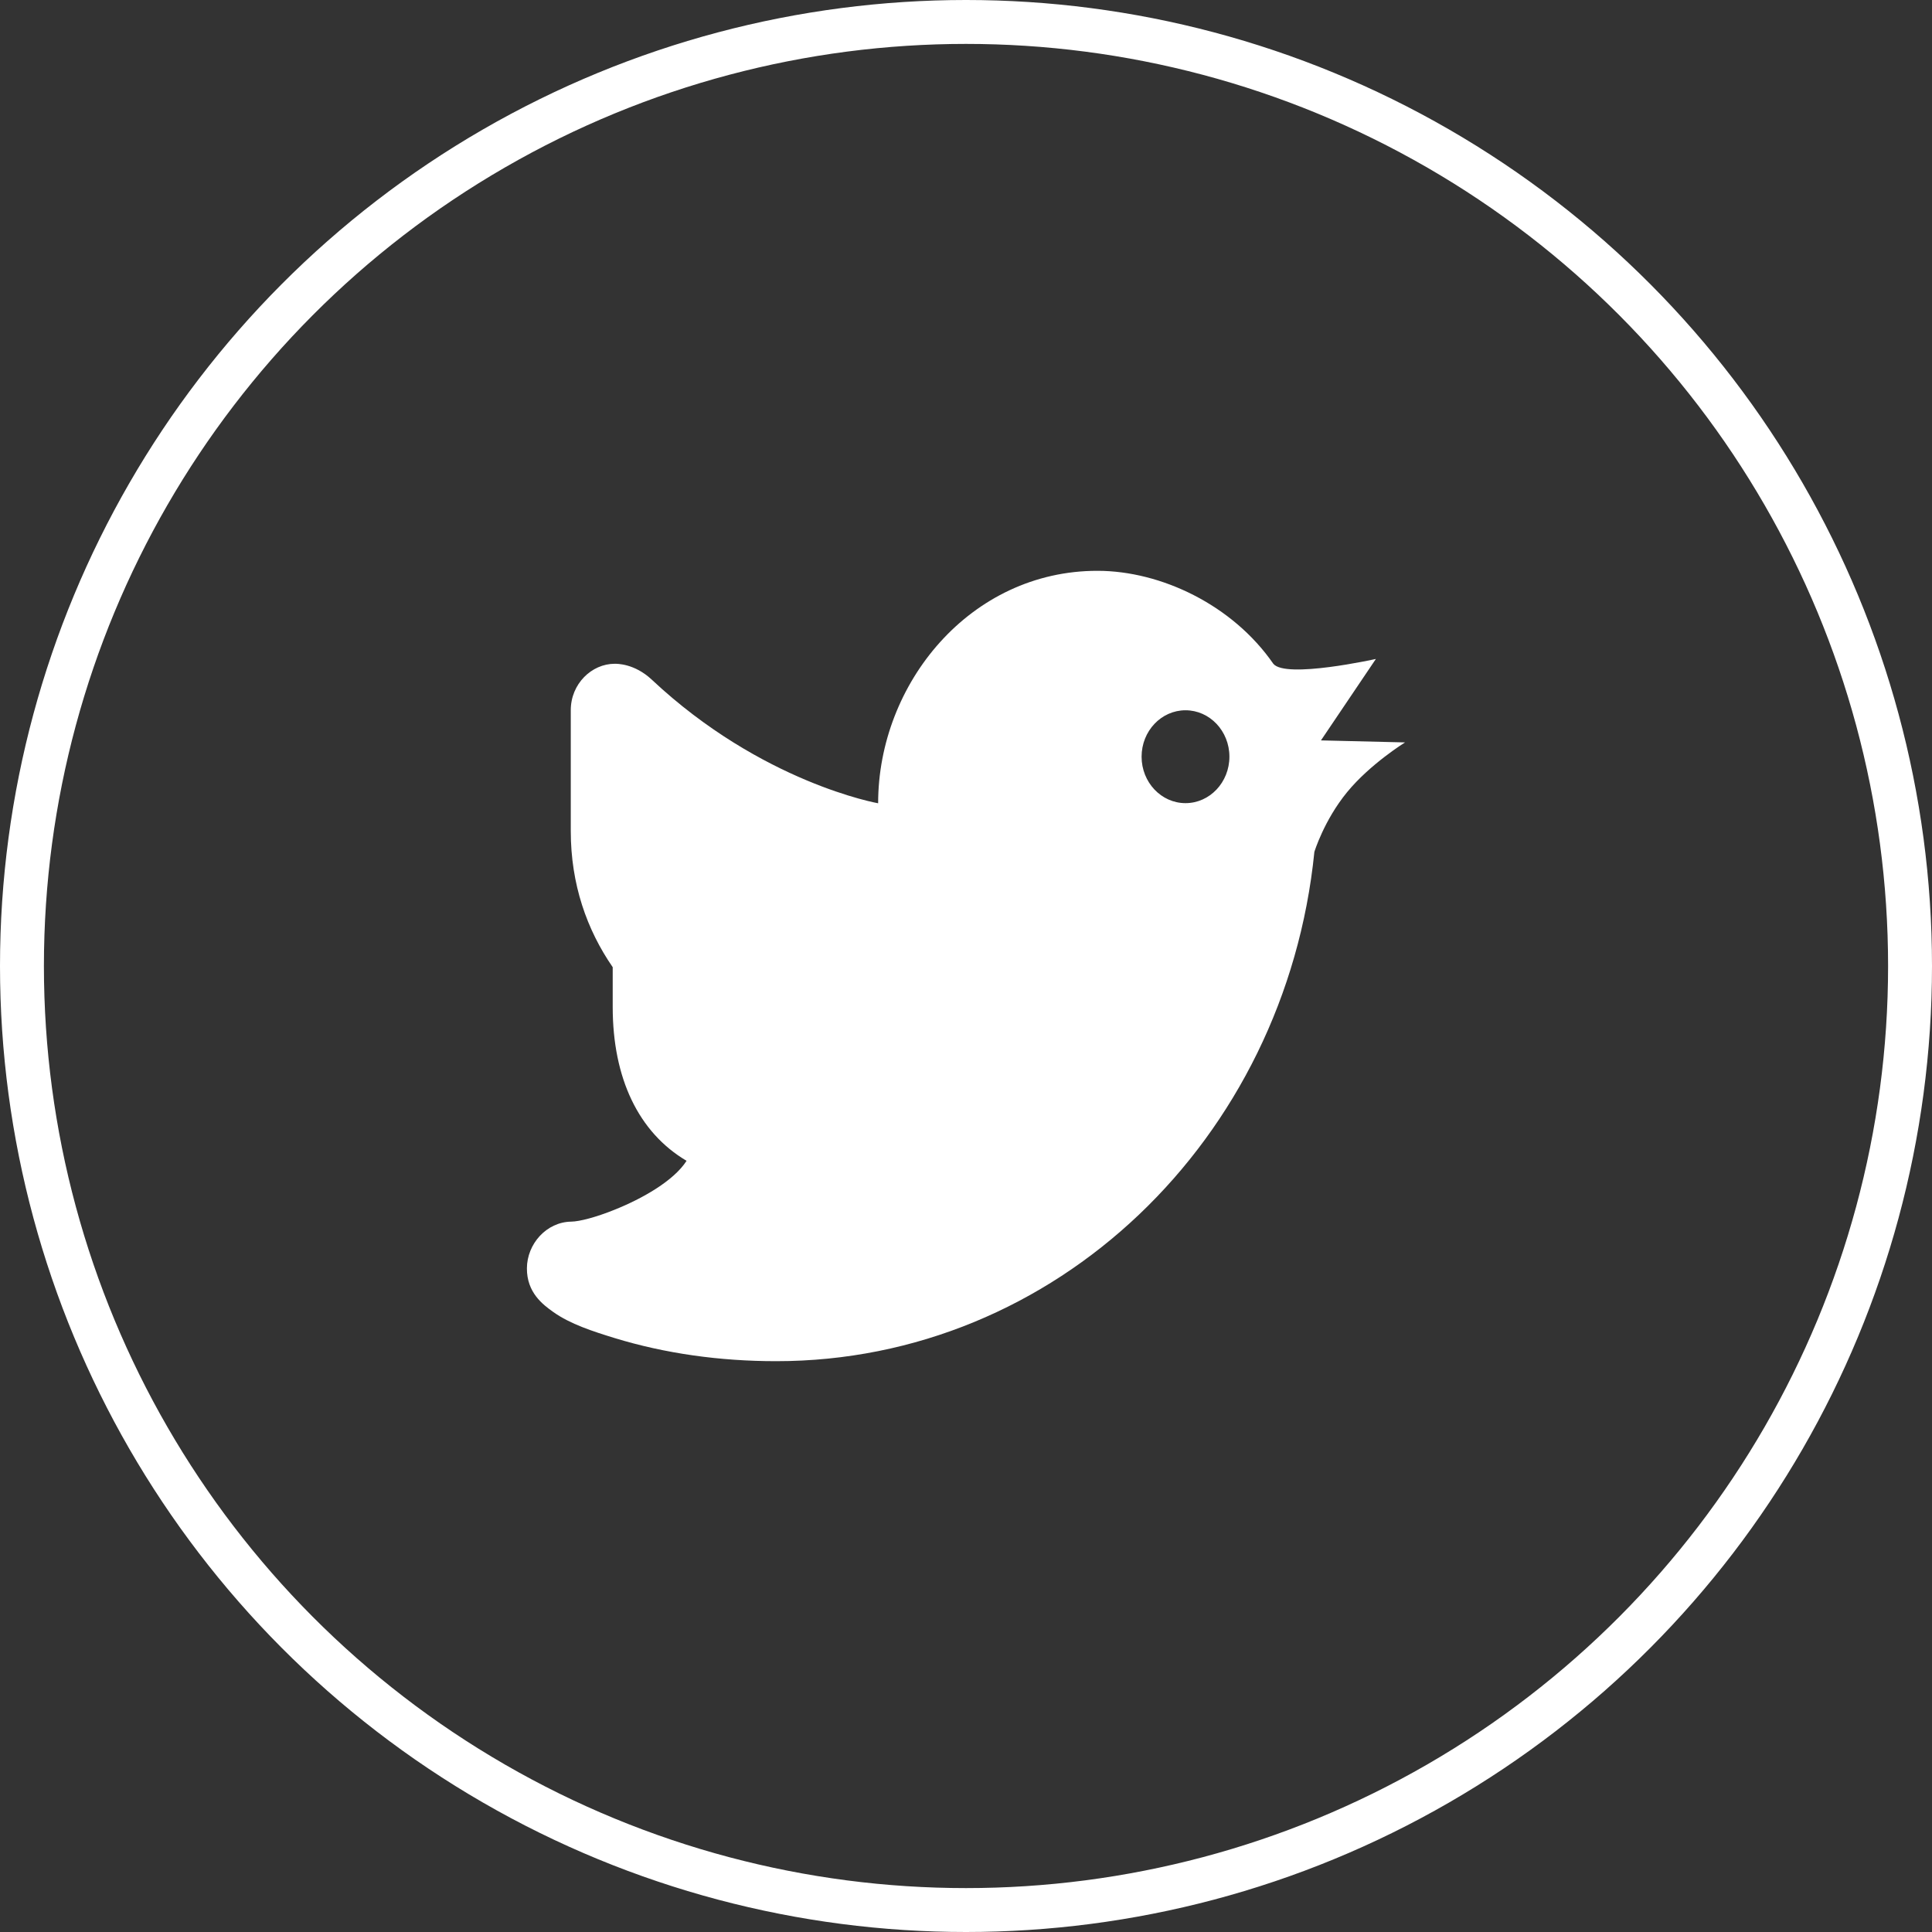 <svg width="44" height="44" viewBox="0 0 44 44" fill="none" xmlns="http://www.w3.org/2000/svg">
<rect x="0" y="0" width="44" height="44" fill="#333333" stroke="none"/>
<g id="Group 1000001657">
<g id="Group 1000001654">
<circle id="Ellipse 1457" cx="22" cy="22" r="21.5" stroke="white"/>
<path id="Vector" d="M24.999 13C22.099 12.995 19.999 15.566 19.999 18.294C19.999 18.294 17.349 17.829 14.844 15.479C14.448 15.108 14.046 15.117 13.999 15.117C13.474 15.117 12.998 15.575 12.999 16.176C13 16.606 12.999 18.443 12.999 18.928C12.999 20.139 13.366 21.175 13.954 22.027C13.954 22.036 13.954 22.024 13.954 22.934C13.954 24.555 14.541 25.789 15.636 26.437C15.344 26.893 14.626 27.299 13.996 27.551C13.578 27.72 13.198 27.82 13.008 27.822C12.445 27.831 12.003 28.328 12 28.884C11.997 29.439 12.364 29.712 12.602 29.881C12.99 30.156 13.503 30.321 13.996 30.473C15.147 30.825 16.39 31 17.678 31C24.033 31 29.274 25.961 29.934 19.401C29.934 19.401 30.152 18.685 30.679 18.041C31.207 17.397 31.999 16.908 31.999 16.908L30.084 16.862L31.335 15.007C31.335 15.007 29.28 15.464 28.999 15.117C28.07 13.774 26.438 13.002 24.999 13ZM26.999 16.176C27.551 16.176 27.999 16.649 27.999 17.233C27.999 17.817 27.551 18.291 26.999 18.291C26.447 18.291 25.999 17.817 25.999 17.233C25.999 16.649 26.447 16.176 26.999 16.176Z" fill="white"/>
</g>
</g>
</svg>
